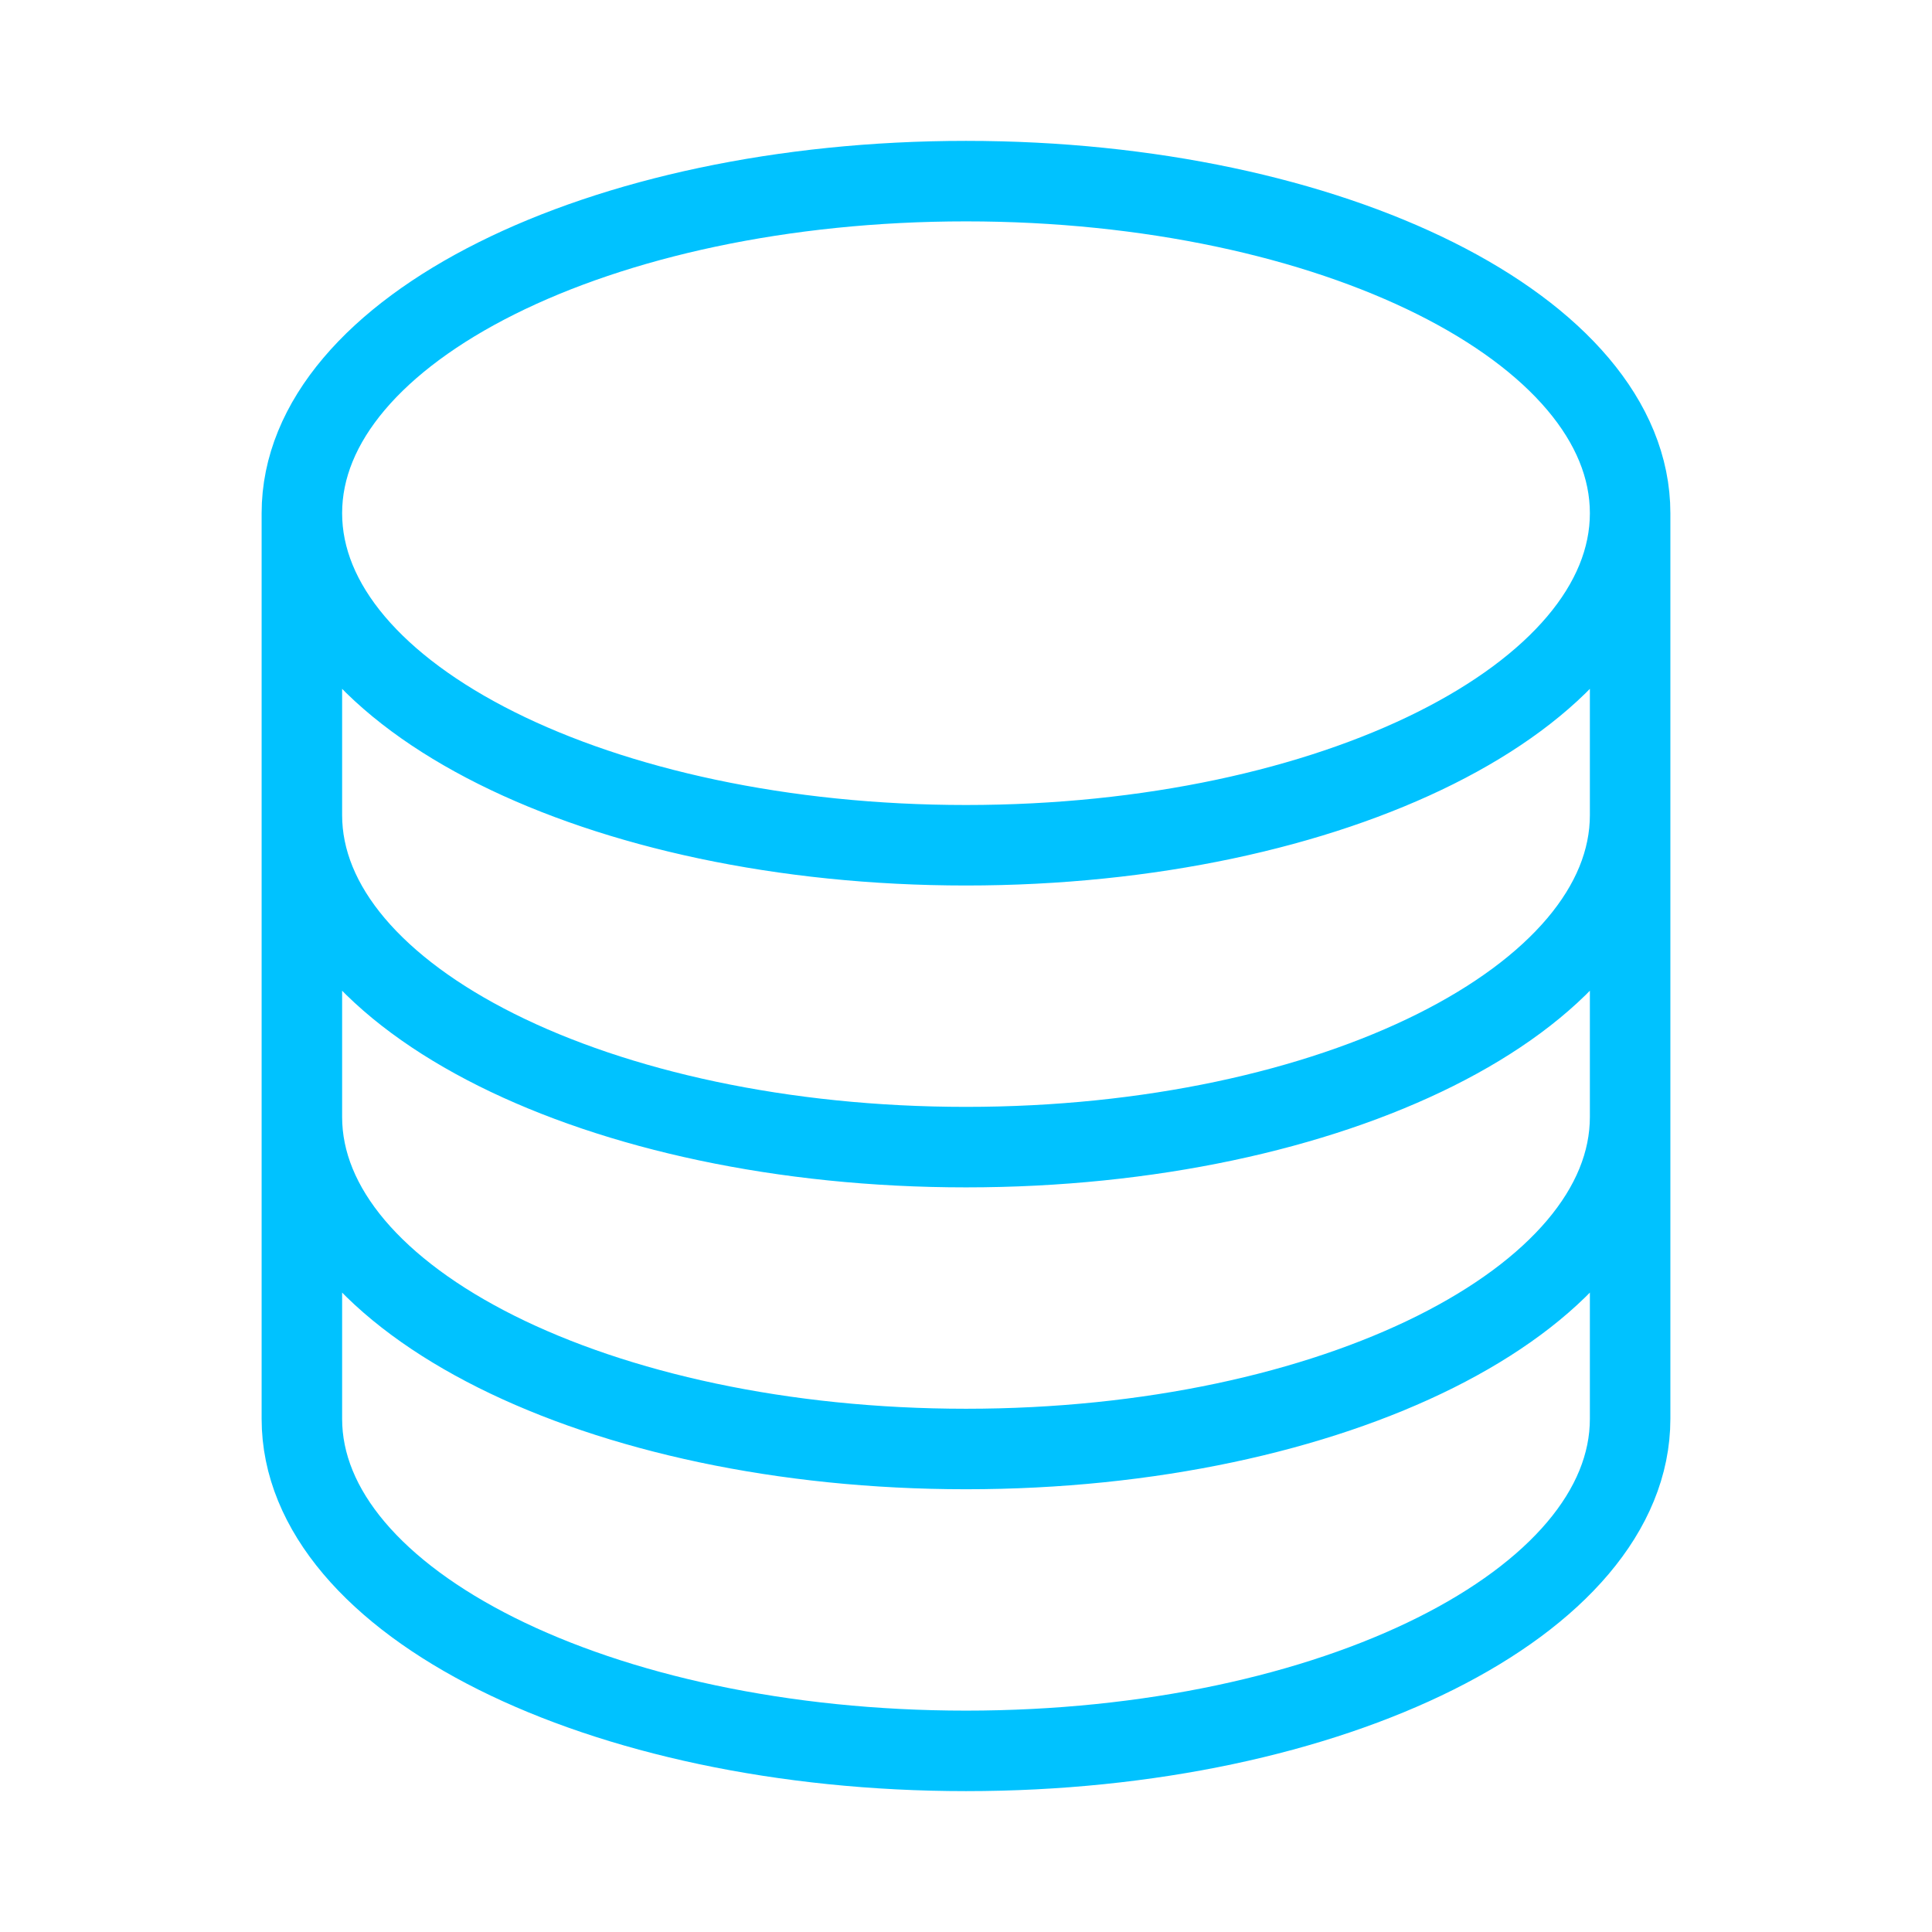 <svg fill="none" stroke="#00c2ff" viewBox="0 0 24 24" xmlns="http://www.w3.org/2000/svg"><path d="m20.25 6.375c0 2.278-3.694 4.125-8.25 4.125s-8.25-1.847-8.25-4.125m16.5 0c0-2.278-3.694-4.125-8.25-4.125s-8.25 1.847-8.25 4.125m16.5 0v11.25c0 2.278-3.694 4.125-8.25 4.125s-8.25-1.847-8.25-4.125v-11.25m16.5 0v3.75m-16.5-3.75v3.75m16.5 0v3.75c0 2.278-3.694 4.125-8.25 4.125s-8.25-1.847-8.25-4.125v-3.75m16.5 0c0 2.278-3.694 4.125-8.25 4.125s-8.25-1.847-8.25-4.125" stroke-linecap="round" stroke-linejoin="round"/></svg>